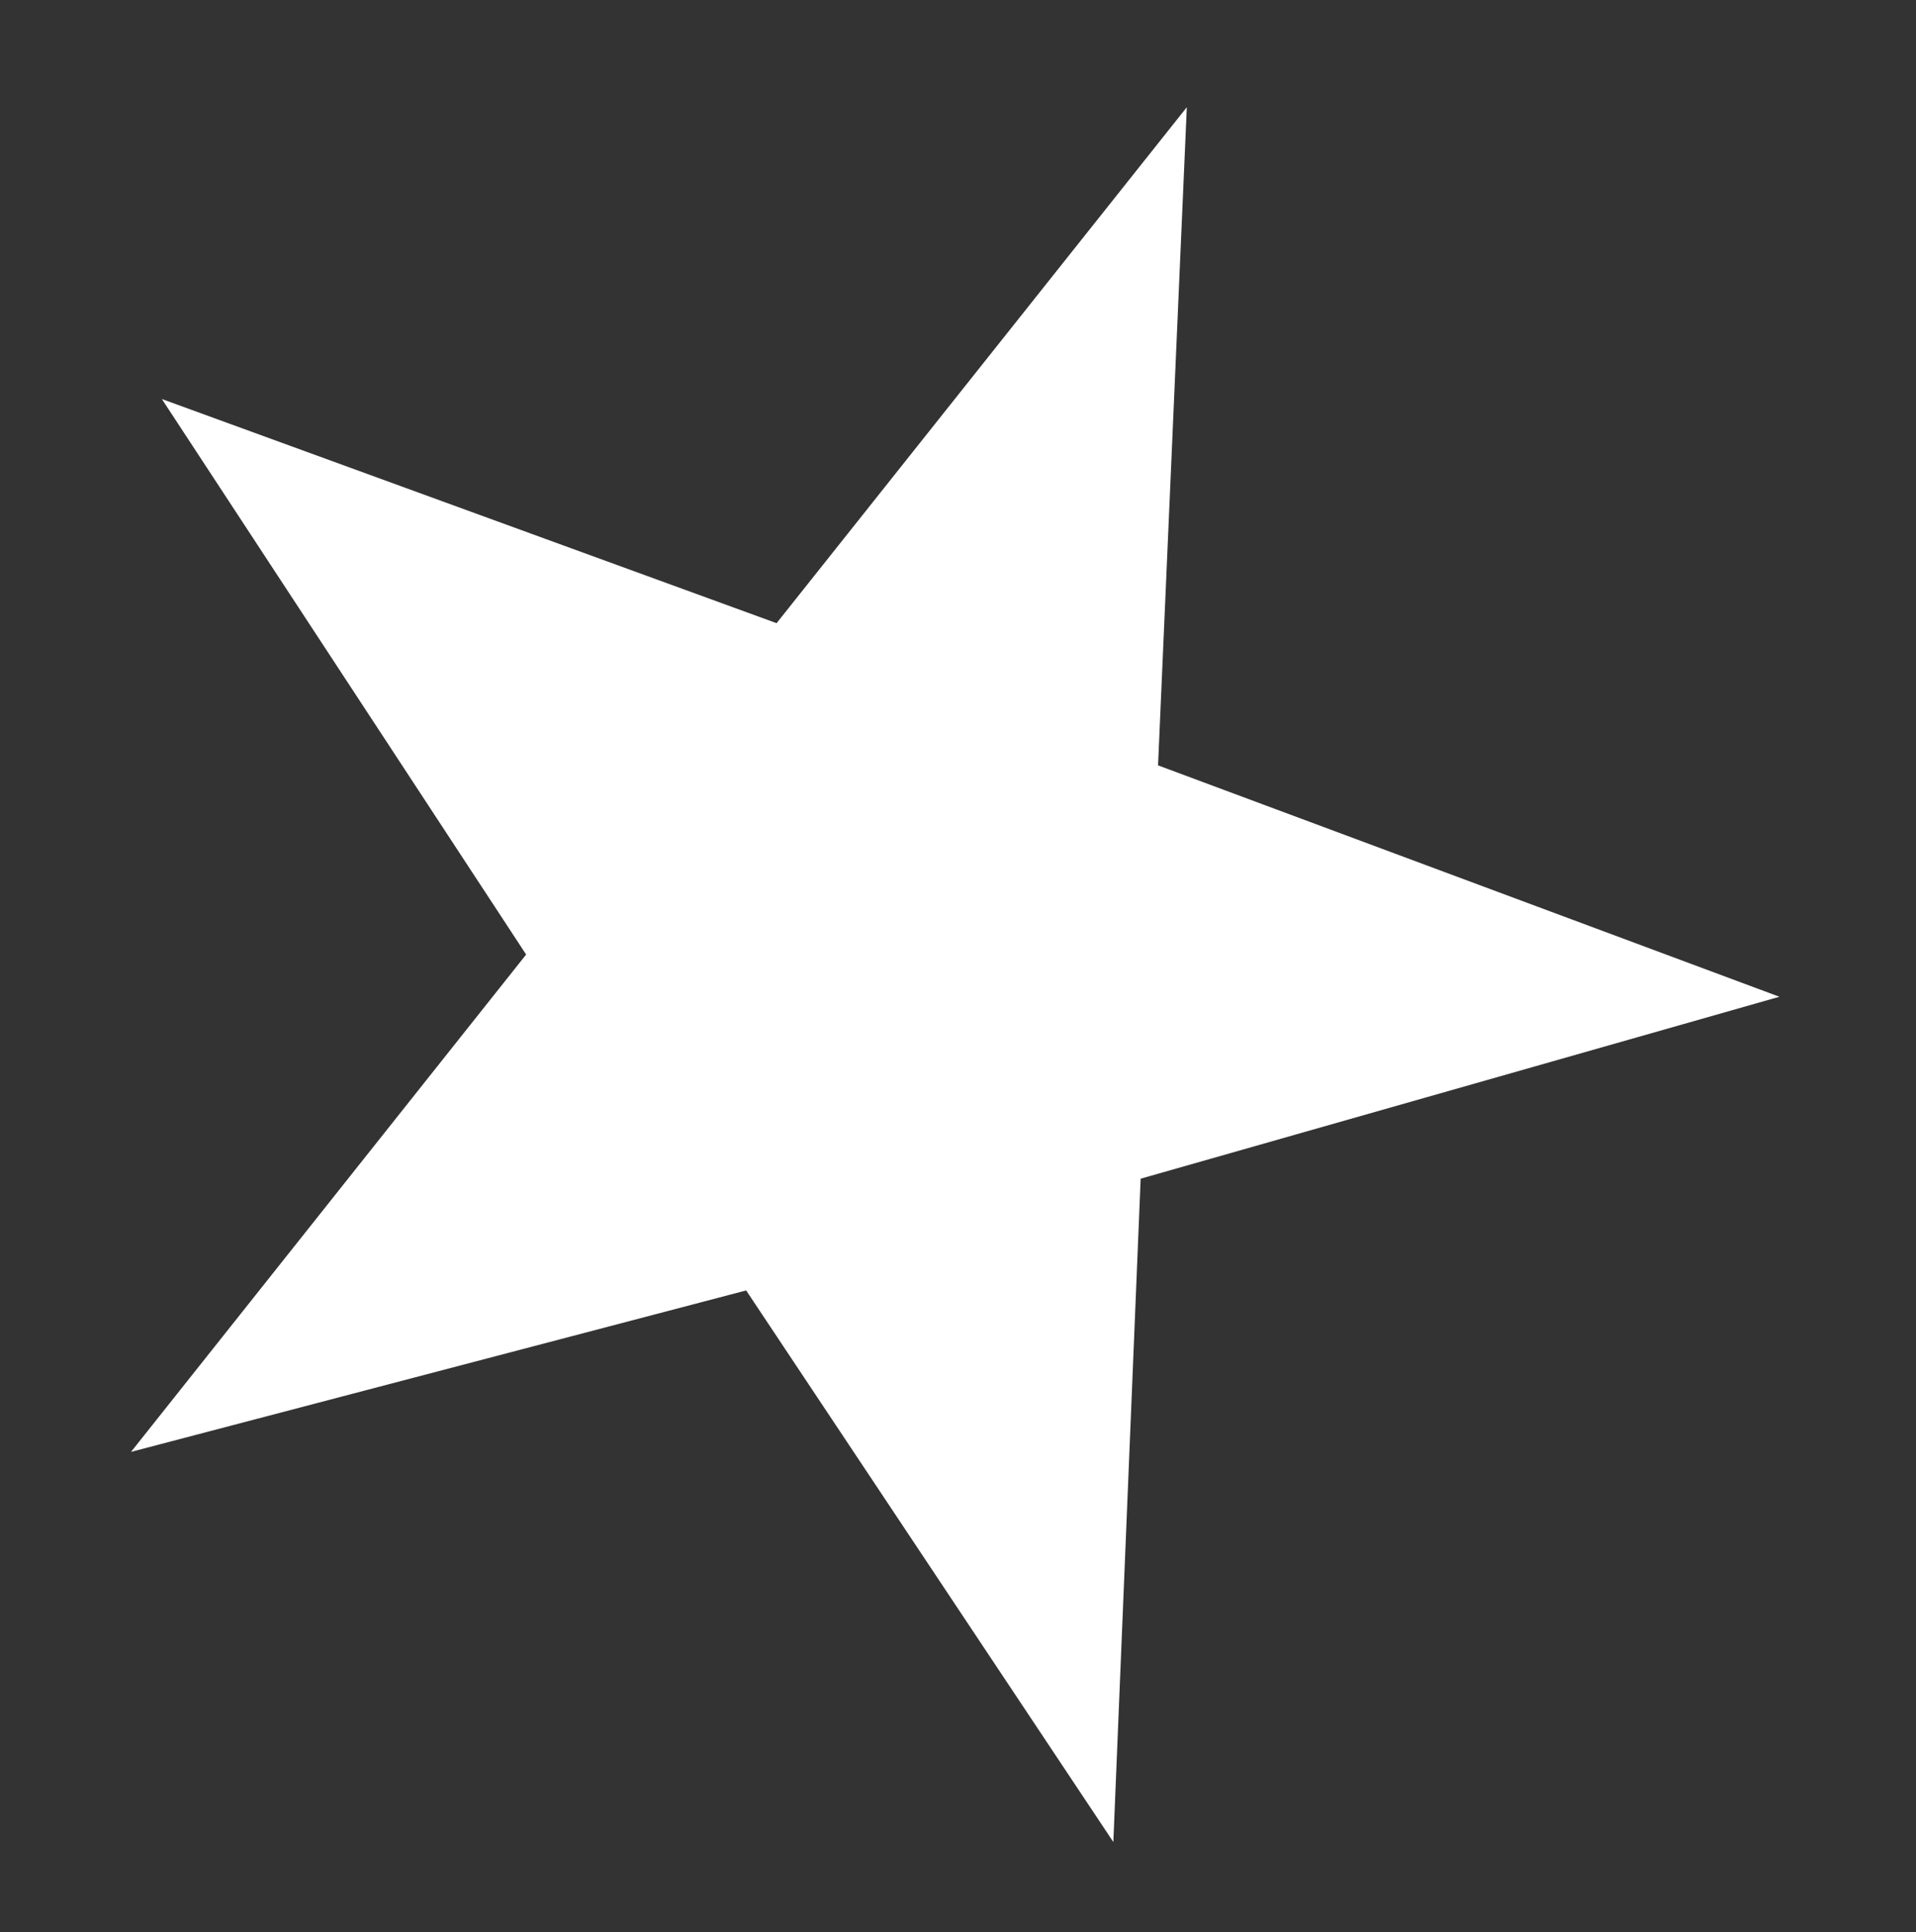 <svg xmlns="http://www.w3.org/2000/svg" viewBox="0 0 92.57 93.36"><rect x="0" y="0" width="92.57" height="93.36" fill="#333333" stroke="none"/><title>Vector Smart Object21111112</title><polygon points="37.52 30.11 57.34 5.18 55.95 36.98 85.97 48.16 55.11 56.95 53.79 89 36.05 62.35 6.33 70.15 25.42 46.12 7.82 19.28 37.52 30.11" fill="#fff"/><rect x="-194.42" y="-1142.45" width="5094.33" height="2865.56" fill="none"/></svg>